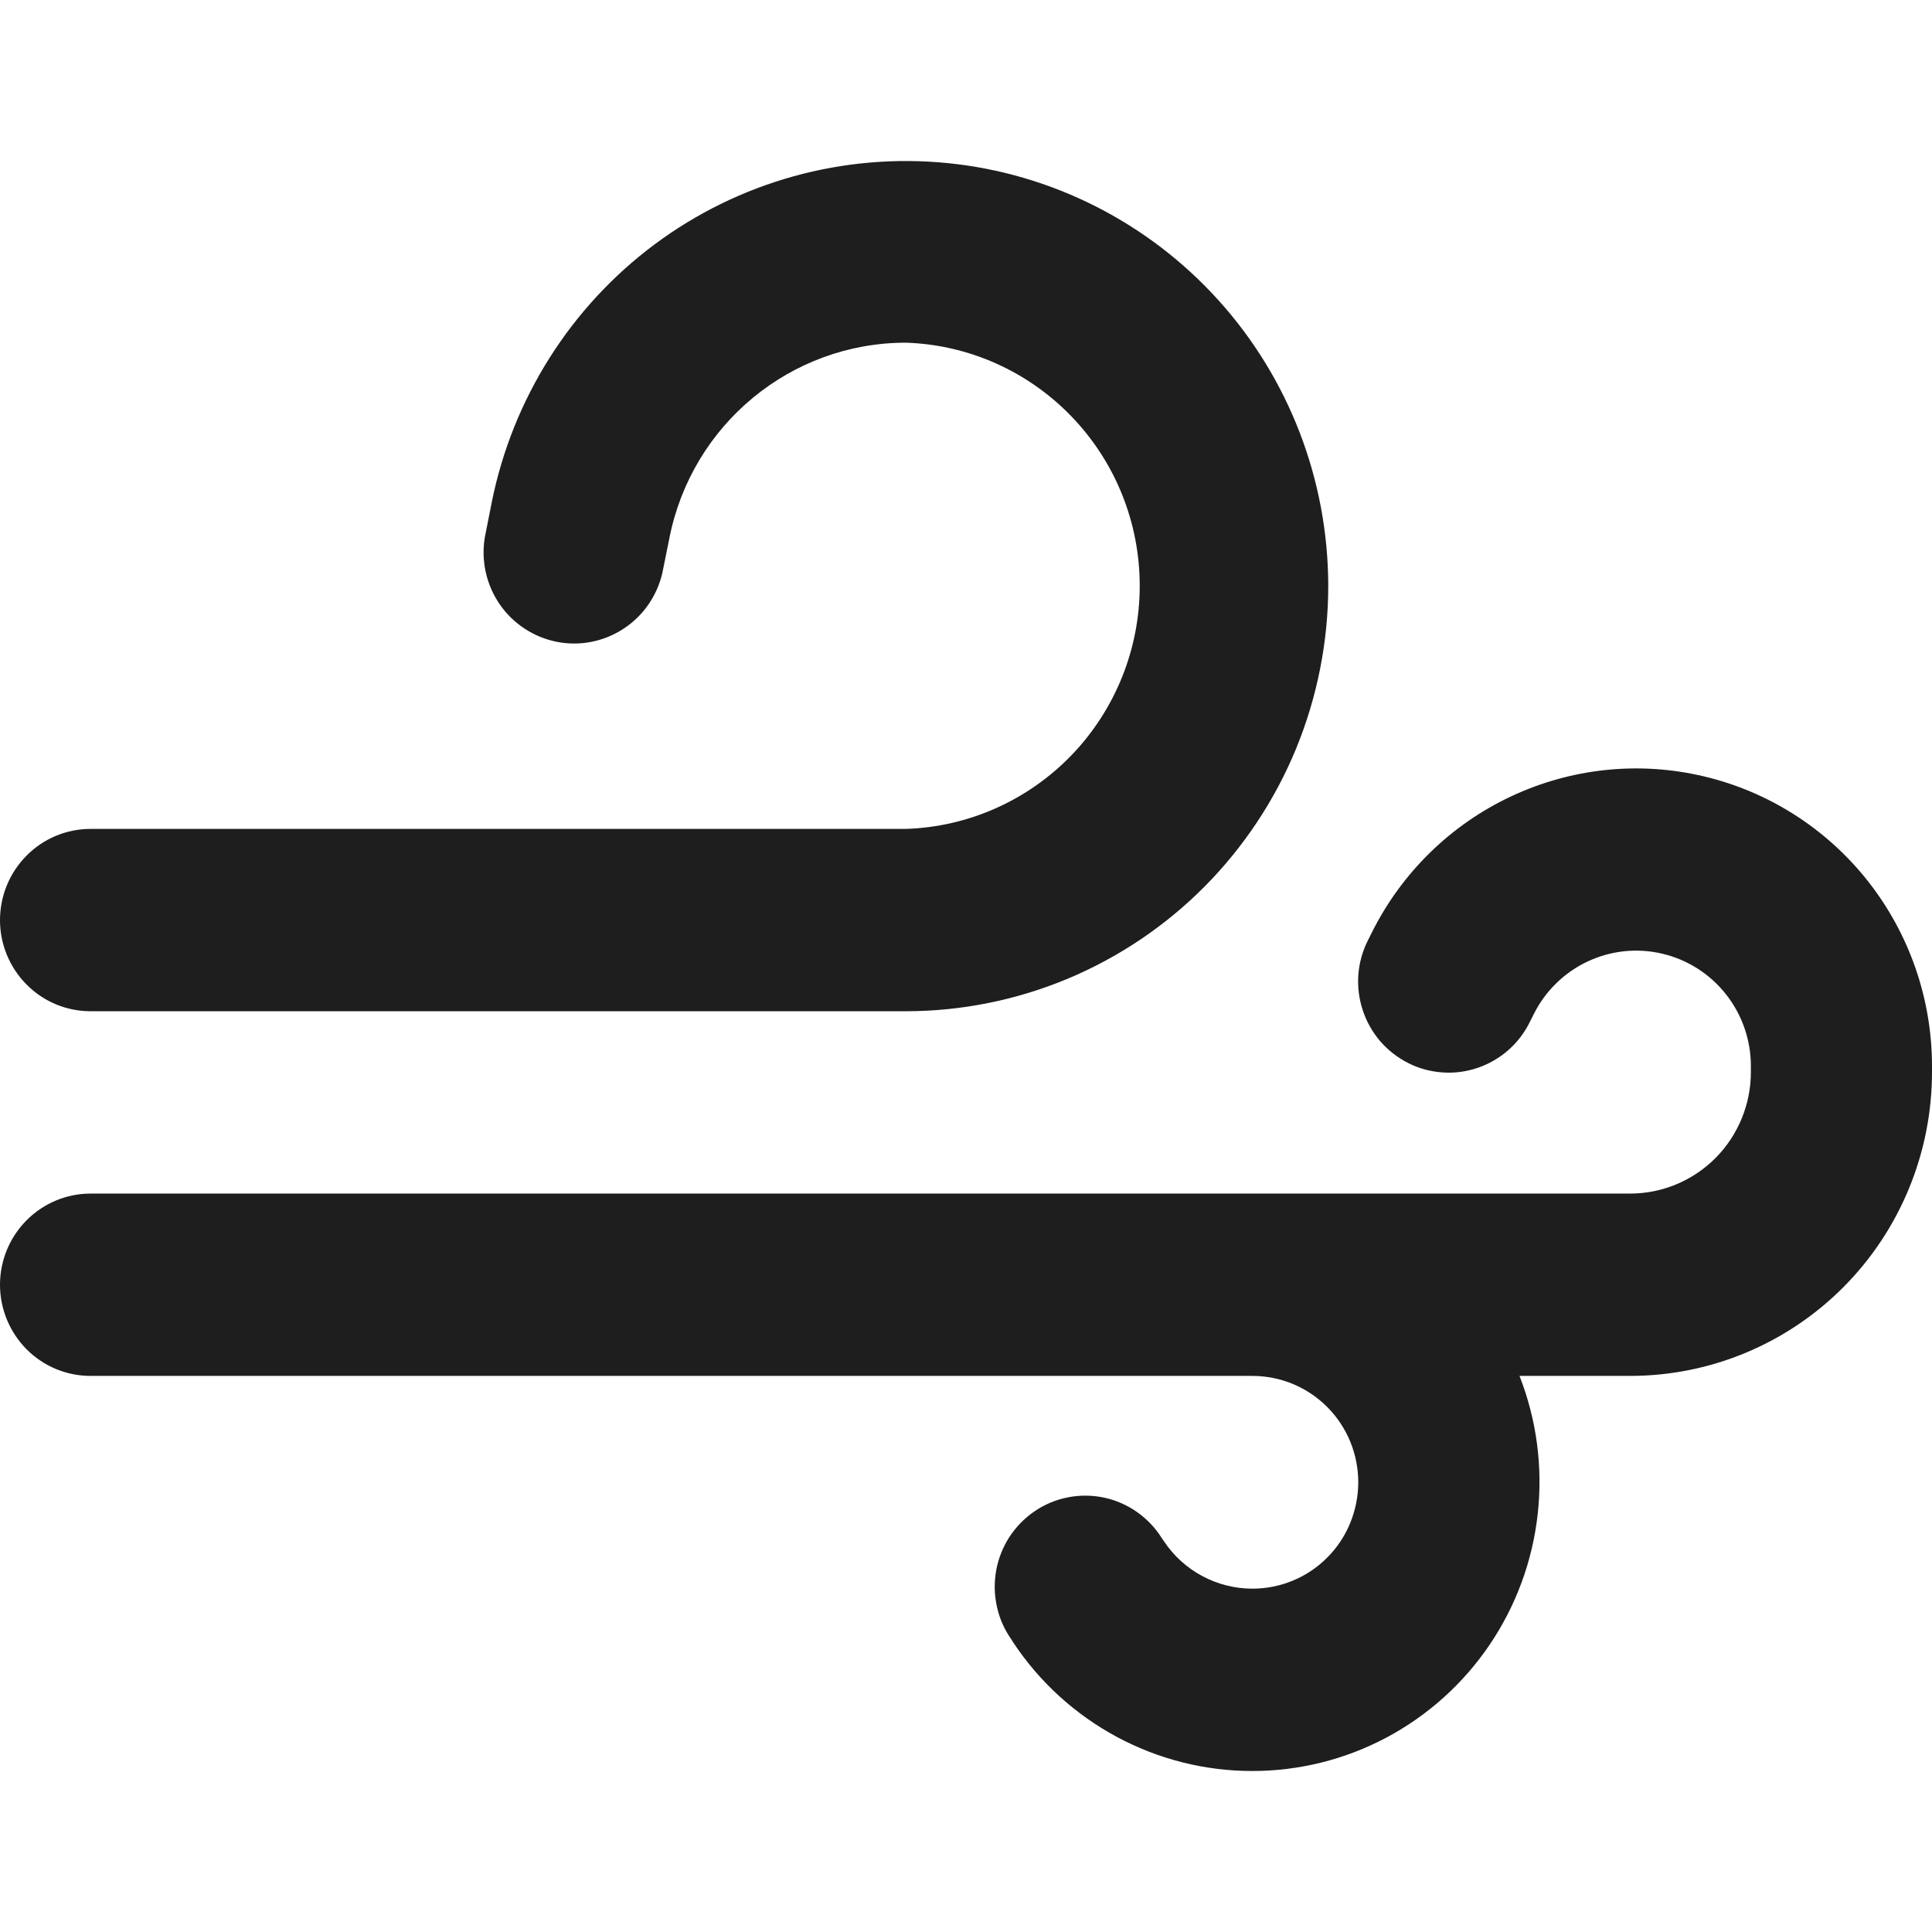 <svg width="24" height="24" viewBox="0 0 24 24" fill="none" xmlns="http://www.w3.org/2000/svg">
<path d="M6.109 6.238C6.367 4.955 7.088 3.813 8.134 3.034C9.18 2.256 10.476 1.897 11.771 2.026C13.065 2.155 14.266 2.764 15.14 3.734C16.014 4.704 16.498 5.966 16.5 7.276C16.5 7.97 16.364 8.657 16.101 9.299C15.837 9.94 15.45 10.523 14.963 11.014C14.475 11.505 13.896 11.894 13.259 12.16C12.622 12.425 11.94 12.562 11.25 12.562H1.125C0.827 12.562 0.54 12.443 0.33 12.23C0.119 12.018 0 11.73 0 11.43C0 11.129 0.119 10.841 0.33 10.629C0.54 10.416 0.827 10.297 1.125 10.297H11.25C12.029 10.273 12.768 9.944 13.311 9.381C13.854 8.817 14.158 8.063 14.158 7.279C14.159 6.494 13.856 5.74 13.313 5.176C12.771 4.612 12.032 4.282 11.253 4.257C9.825 4.257 8.595 5.272 8.316 6.682L8.227 7.122C8.16 7.407 7.986 7.656 7.74 7.814C7.495 7.973 7.198 8.03 6.912 7.972C6.626 7.914 6.373 7.747 6.207 7.506C6.041 7.264 5.975 6.967 6.022 6.678L6.109 6.238ZM17.04 11.587C17.411 10.842 18.02 10.246 18.769 9.894C19.519 9.541 20.364 9.453 21.169 9.645C21.974 9.836 22.691 10.295 23.205 10.947C23.719 11.6 23.999 12.408 24 13.24V13.317C24 14.319 23.605 15.279 22.902 15.987C22.198 16.695 21.245 17.092 20.25 17.092H18.876C19.089 17.637 19.167 18.226 19.102 18.807C19.038 19.389 18.833 19.946 18.506 20.43C18.179 20.913 17.74 21.309 17.226 21.583C16.712 21.857 16.139 22 15.558 22C14.971 22.001 14.393 21.855 13.875 21.577C13.357 21.299 12.915 20.897 12.588 20.405L12.566 20.369C12.478 20.246 12.416 20.106 12.384 19.958C12.351 19.81 12.348 19.657 12.375 19.508C12.402 19.359 12.459 19.217 12.541 19.09C12.624 18.964 12.731 18.855 12.856 18.771C12.981 18.686 13.122 18.628 13.269 18.6C13.417 18.571 13.569 18.573 13.716 18.604C13.864 18.636 14.003 18.697 14.126 18.784C14.25 18.871 14.354 18.982 14.434 19.11L14.459 19.146C14.703 19.513 15.117 19.735 15.558 19.735C15.73 19.735 15.901 19.701 16.06 19.635C16.22 19.569 16.365 19.472 16.487 19.349C16.609 19.227 16.706 19.082 16.772 18.921C16.838 18.761 16.872 18.589 16.873 18.416C16.873 18.242 16.839 18.07 16.774 17.91C16.708 17.75 16.612 17.604 16.49 17.481C16.368 17.358 16.224 17.261 16.065 17.194C15.905 17.127 15.735 17.093 15.562 17.092H1.125C0.827 17.092 0.54 16.973 0.33 16.761C0.119 16.548 0 16.26 0 15.96C0 15.659 0.119 15.371 0.33 15.159C0.54 14.947 0.827 14.827 1.125 14.827H20.25C20.648 14.827 21.029 14.668 21.311 14.385C21.592 14.102 21.75 13.718 21.75 13.317V13.242C21.75 12.919 21.641 12.606 21.442 12.353C21.243 12.1 20.965 11.922 20.653 11.848C20.341 11.773 20.013 11.807 19.722 11.944C19.432 12.08 19.195 12.312 19.052 12.6L19.006 12.691C18.941 12.825 18.85 12.945 18.739 13.043C18.627 13.142 18.497 13.217 18.357 13.265C18.216 13.313 18.067 13.333 17.919 13.322C17.771 13.312 17.626 13.273 17.494 13.206C17.361 13.139 17.242 13.046 17.145 12.934C17.048 12.82 16.974 12.689 16.928 12.547C16.881 12.405 16.863 12.255 16.874 12.106C16.886 11.957 16.926 11.812 16.994 11.679L17.04 11.587Z" fill="#1E1E1E"/>
</svg>
